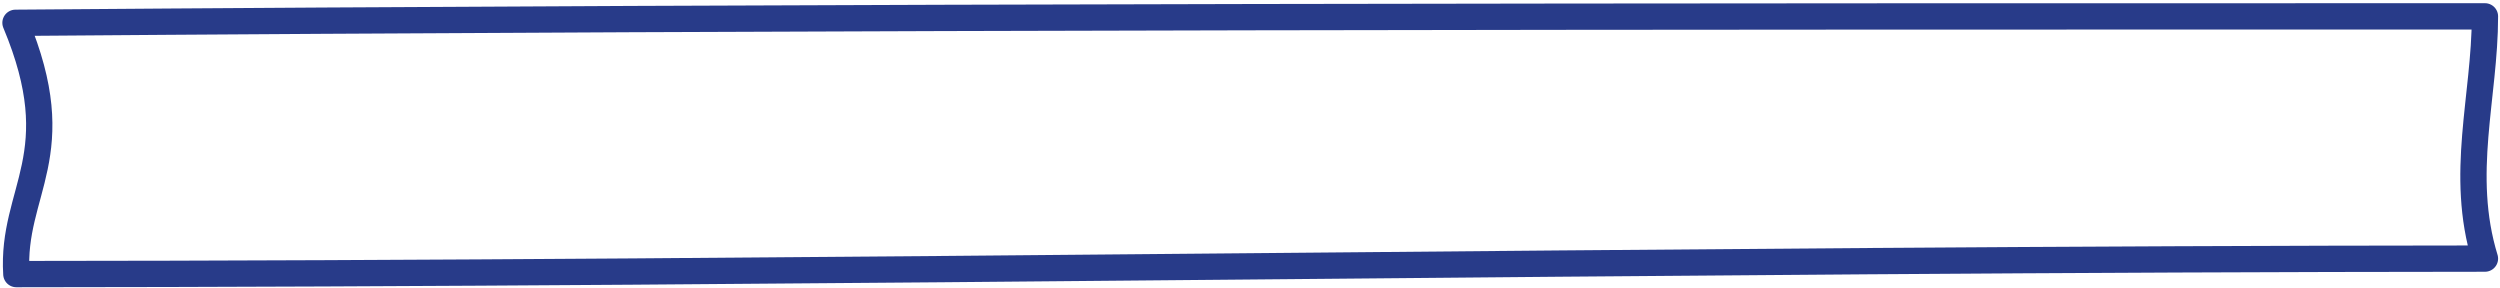 <?xml version="1.0" encoding="utf-8"?>
<!-- Generator: Adobe Illustrator 22.1.0, SVG Export Plug-In . SVG Version: 6.00 Build 0)  -->
<svg version="1.2" baseProfile="tiny" id="Calque_1"
	 xmlns="http://www.w3.org/2000/svg" xmlns:xlink="http://www.w3.org/1999/xlink" x="0px" y="0px" viewBox="0 0 581 67"
	 xml:space="preserve">
<g>
	
		<path fill="none" stroke="#283B89" stroke-width="6.112" stroke-linecap="round" stroke-linejoin="round" stroke-miterlimit="10" d="
		M577.5,60.1c-6-19.6,0-37.6,0-56.3c-188.3,0-384.2,0-573.9,1.5c12.9,30.8-1,38.9,0.2,58.4C194.5,63.6,386.7,60.2,577.5,60.1z"/>
</g>
</svg>
